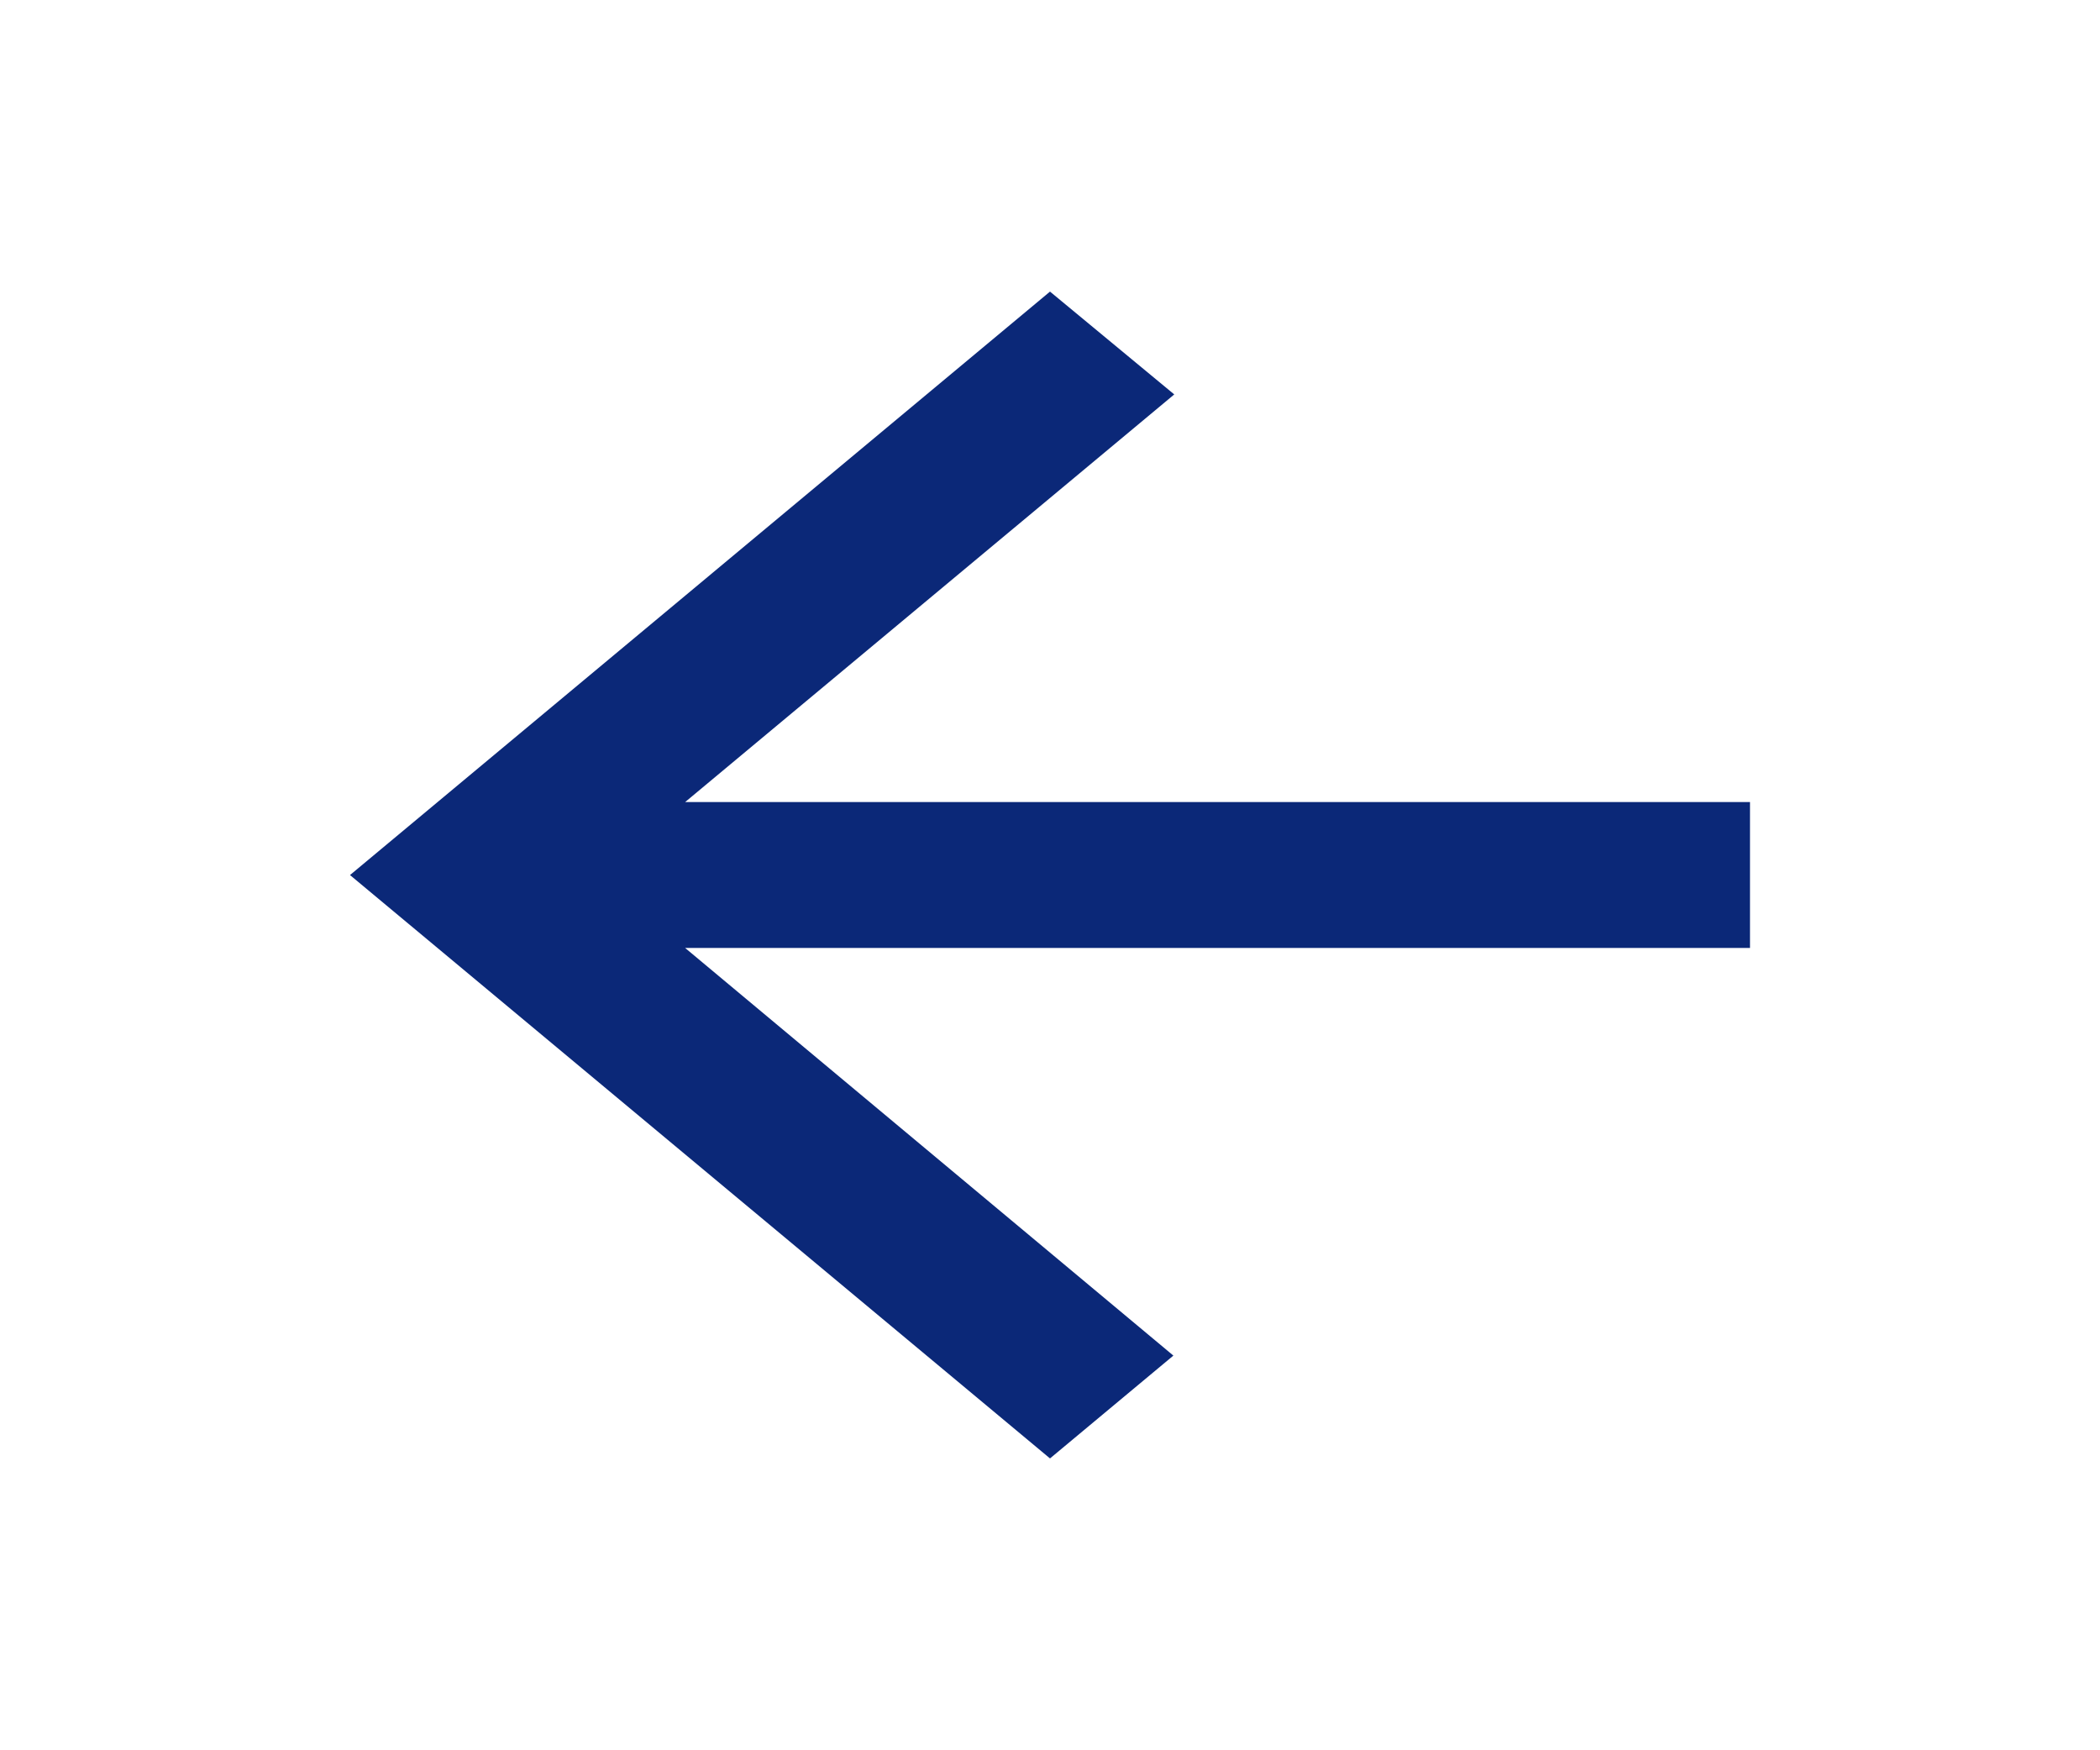 <svg width="24" height="20" viewBox="0 0 24 20" fill="none" xmlns="http://www.w3.org/2000/svg">
<path d="M20 9.165H7.83L13.42 4.507L12 3.332L4 9.999L12 16.665L13.41 15.49L7.83 10.832H20V9.165Z" fill="#0B2878"/>
</svg>
